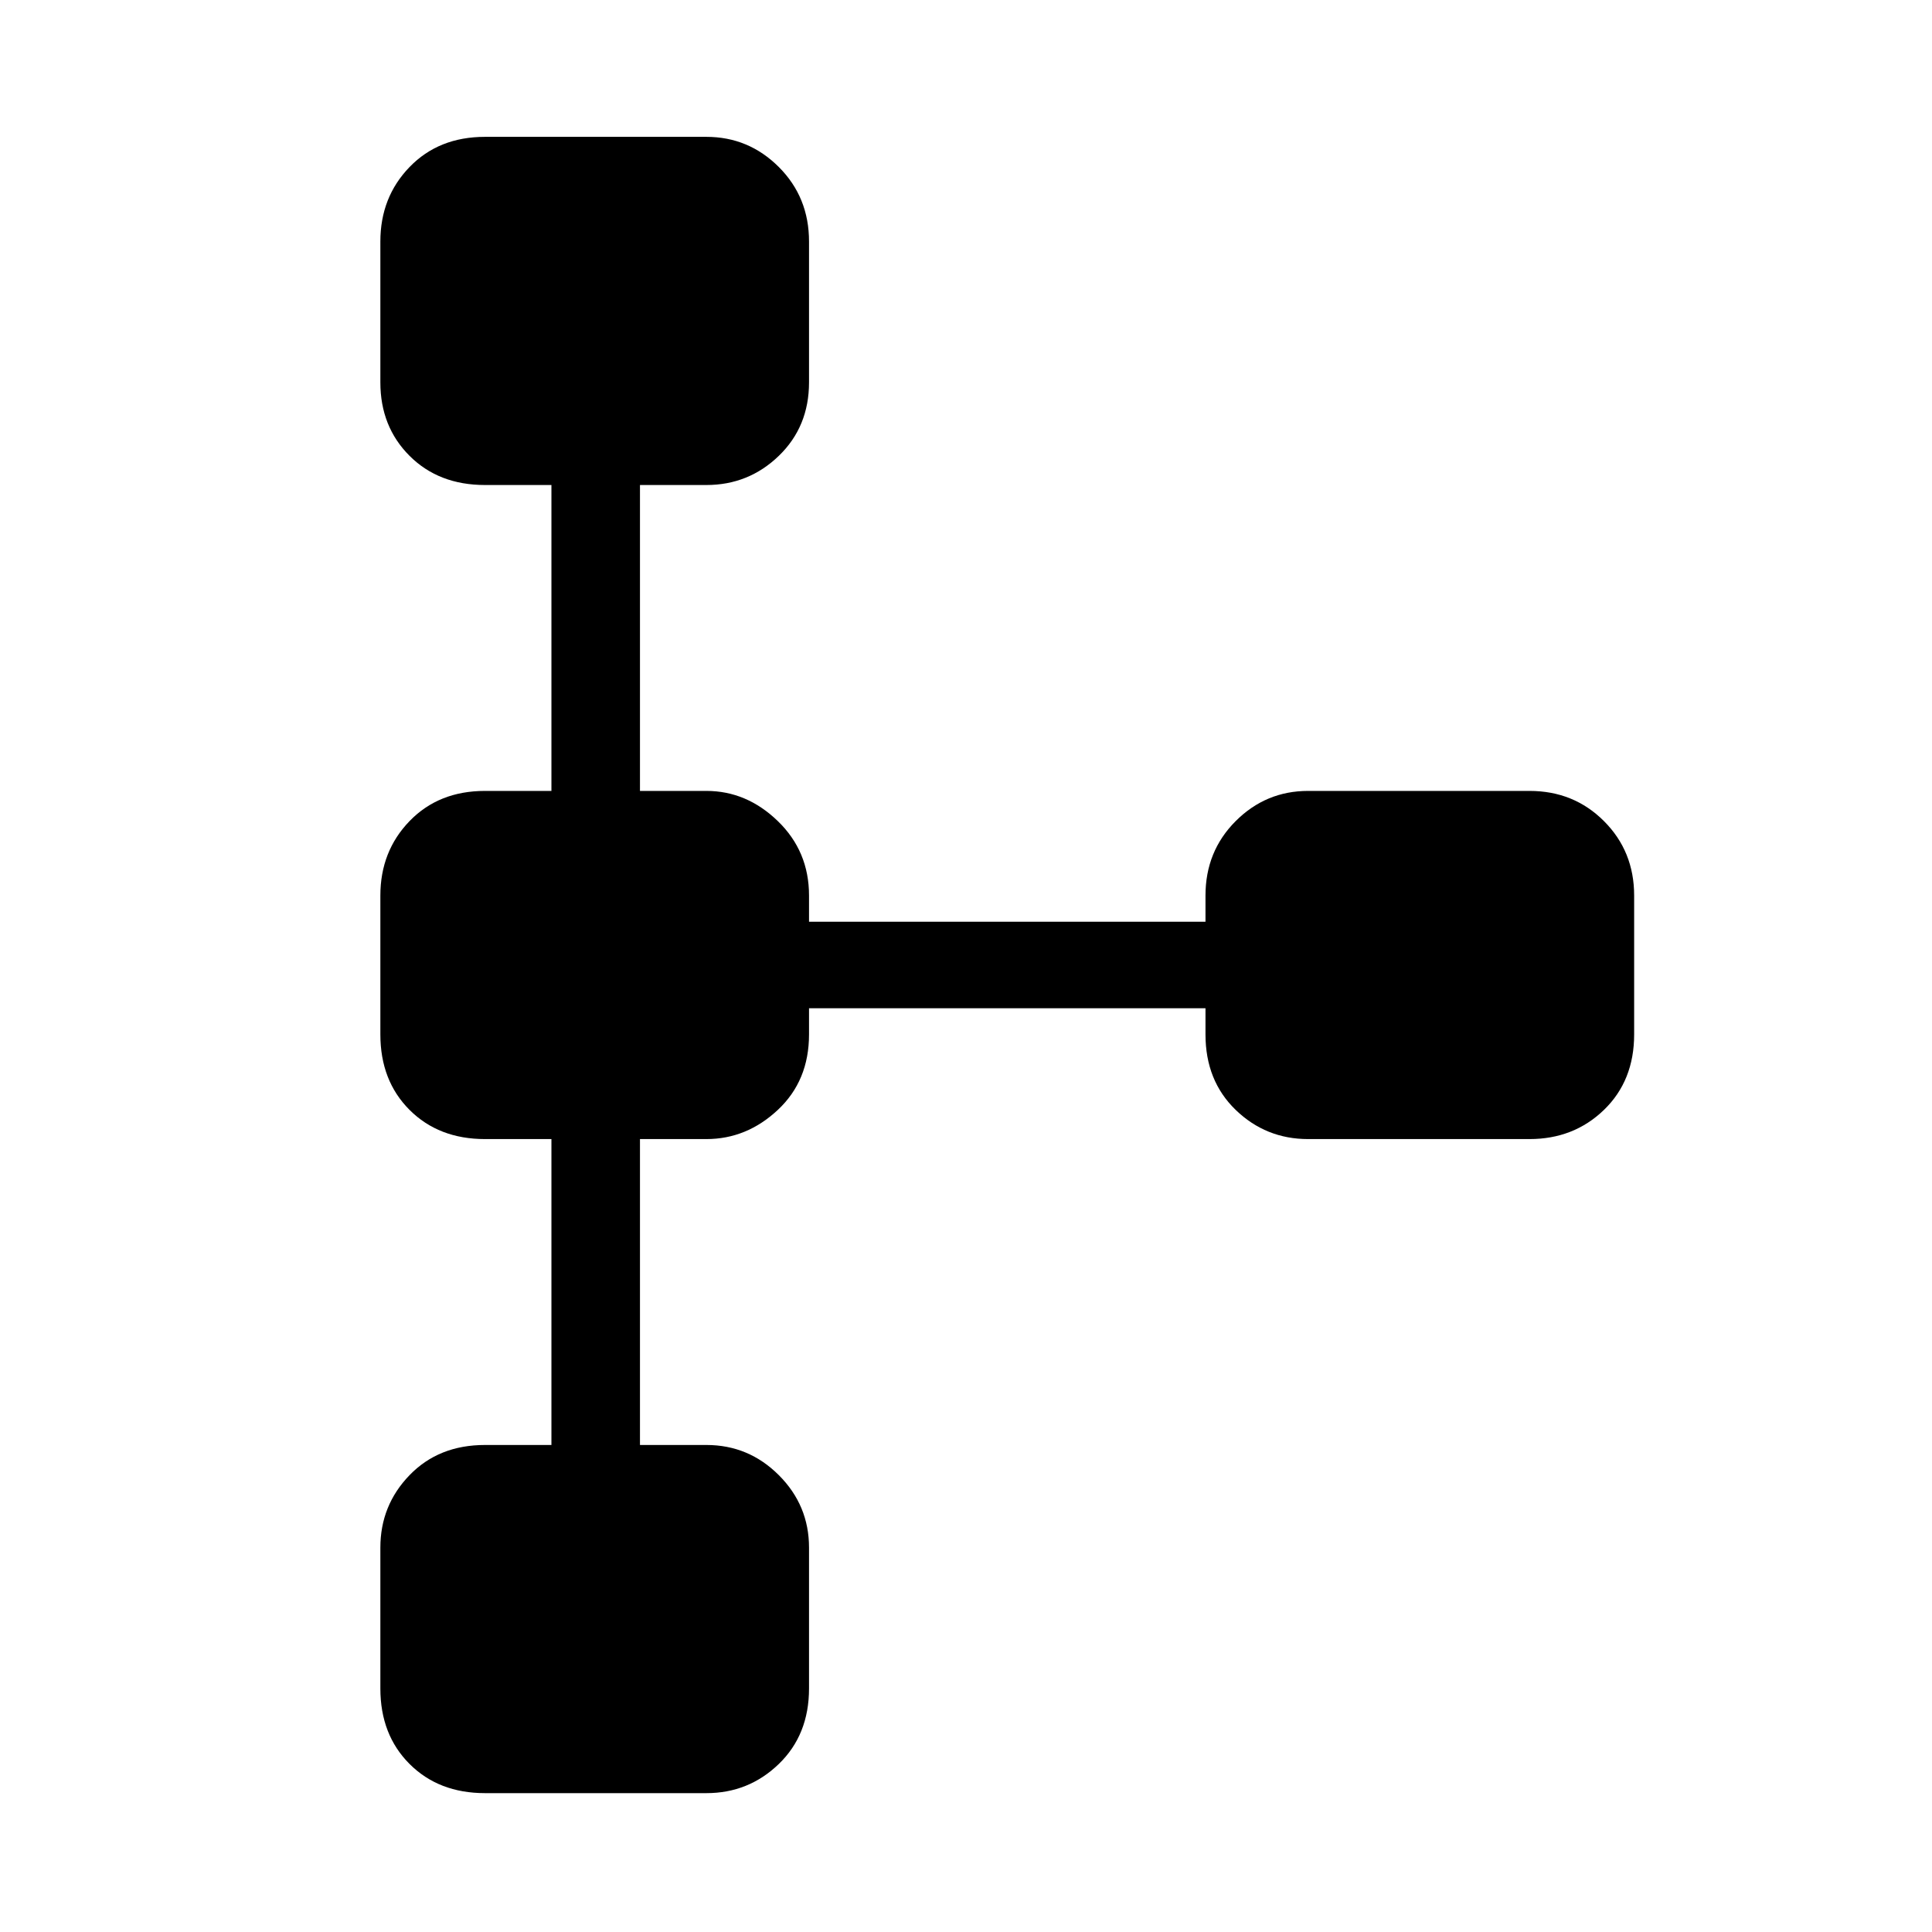 <svg xmlns="http://www.w3.org/2000/svg" height="48" width="48"><path d="M12.05 44.55Q10.9 44.55 10.175 43.825Q9.45 43.1 9.45 41.95V38.45Q9.45 37.4 10.175 36.65Q10.9 35.9 12.05 35.9H13.7V28.3H12.05Q10.9 28.3 10.175 27.575Q9.45 26.85 9.45 25.7V22.25Q9.45 21.15 10.175 20.4Q10.9 19.65 12.05 19.65H13.7V12.05H12.05Q10.9 12.05 10.175 11.325Q9.45 10.6 9.45 9.5V6Q9.45 4.9 10.175 4.15Q10.9 3.4 12.05 3.4H17.55Q18.6 3.4 19.35 4.15Q20.1 4.9 20.1 6V9.5Q20.1 10.6 19.35 11.325Q18.6 12.05 17.55 12.05H15.9V19.65H17.55Q18.55 19.65 19.325 20.4Q20.1 21.15 20.1 22.25V22.9H29.95V22.25Q29.95 21.15 30.7 20.4Q31.45 19.65 32.5 19.65H38Q39.1 19.65 39.85 20.4Q40.6 21.15 40.6 22.25V25.7Q40.6 26.85 39.85 27.575Q39.1 28.3 38 28.3H32.5Q31.45 28.3 30.7 27.575Q29.95 26.85 29.95 25.7V25.05H20.1V25.7Q20.1 26.85 19.325 27.575Q18.55 28.3 17.55 28.3H15.9V35.9H17.55Q18.6 35.9 19.35 36.65Q20.1 37.4 20.1 38.45V41.95Q20.1 43.1 19.35 43.825Q18.6 44.55 17.55 44.55Z"/></svg>